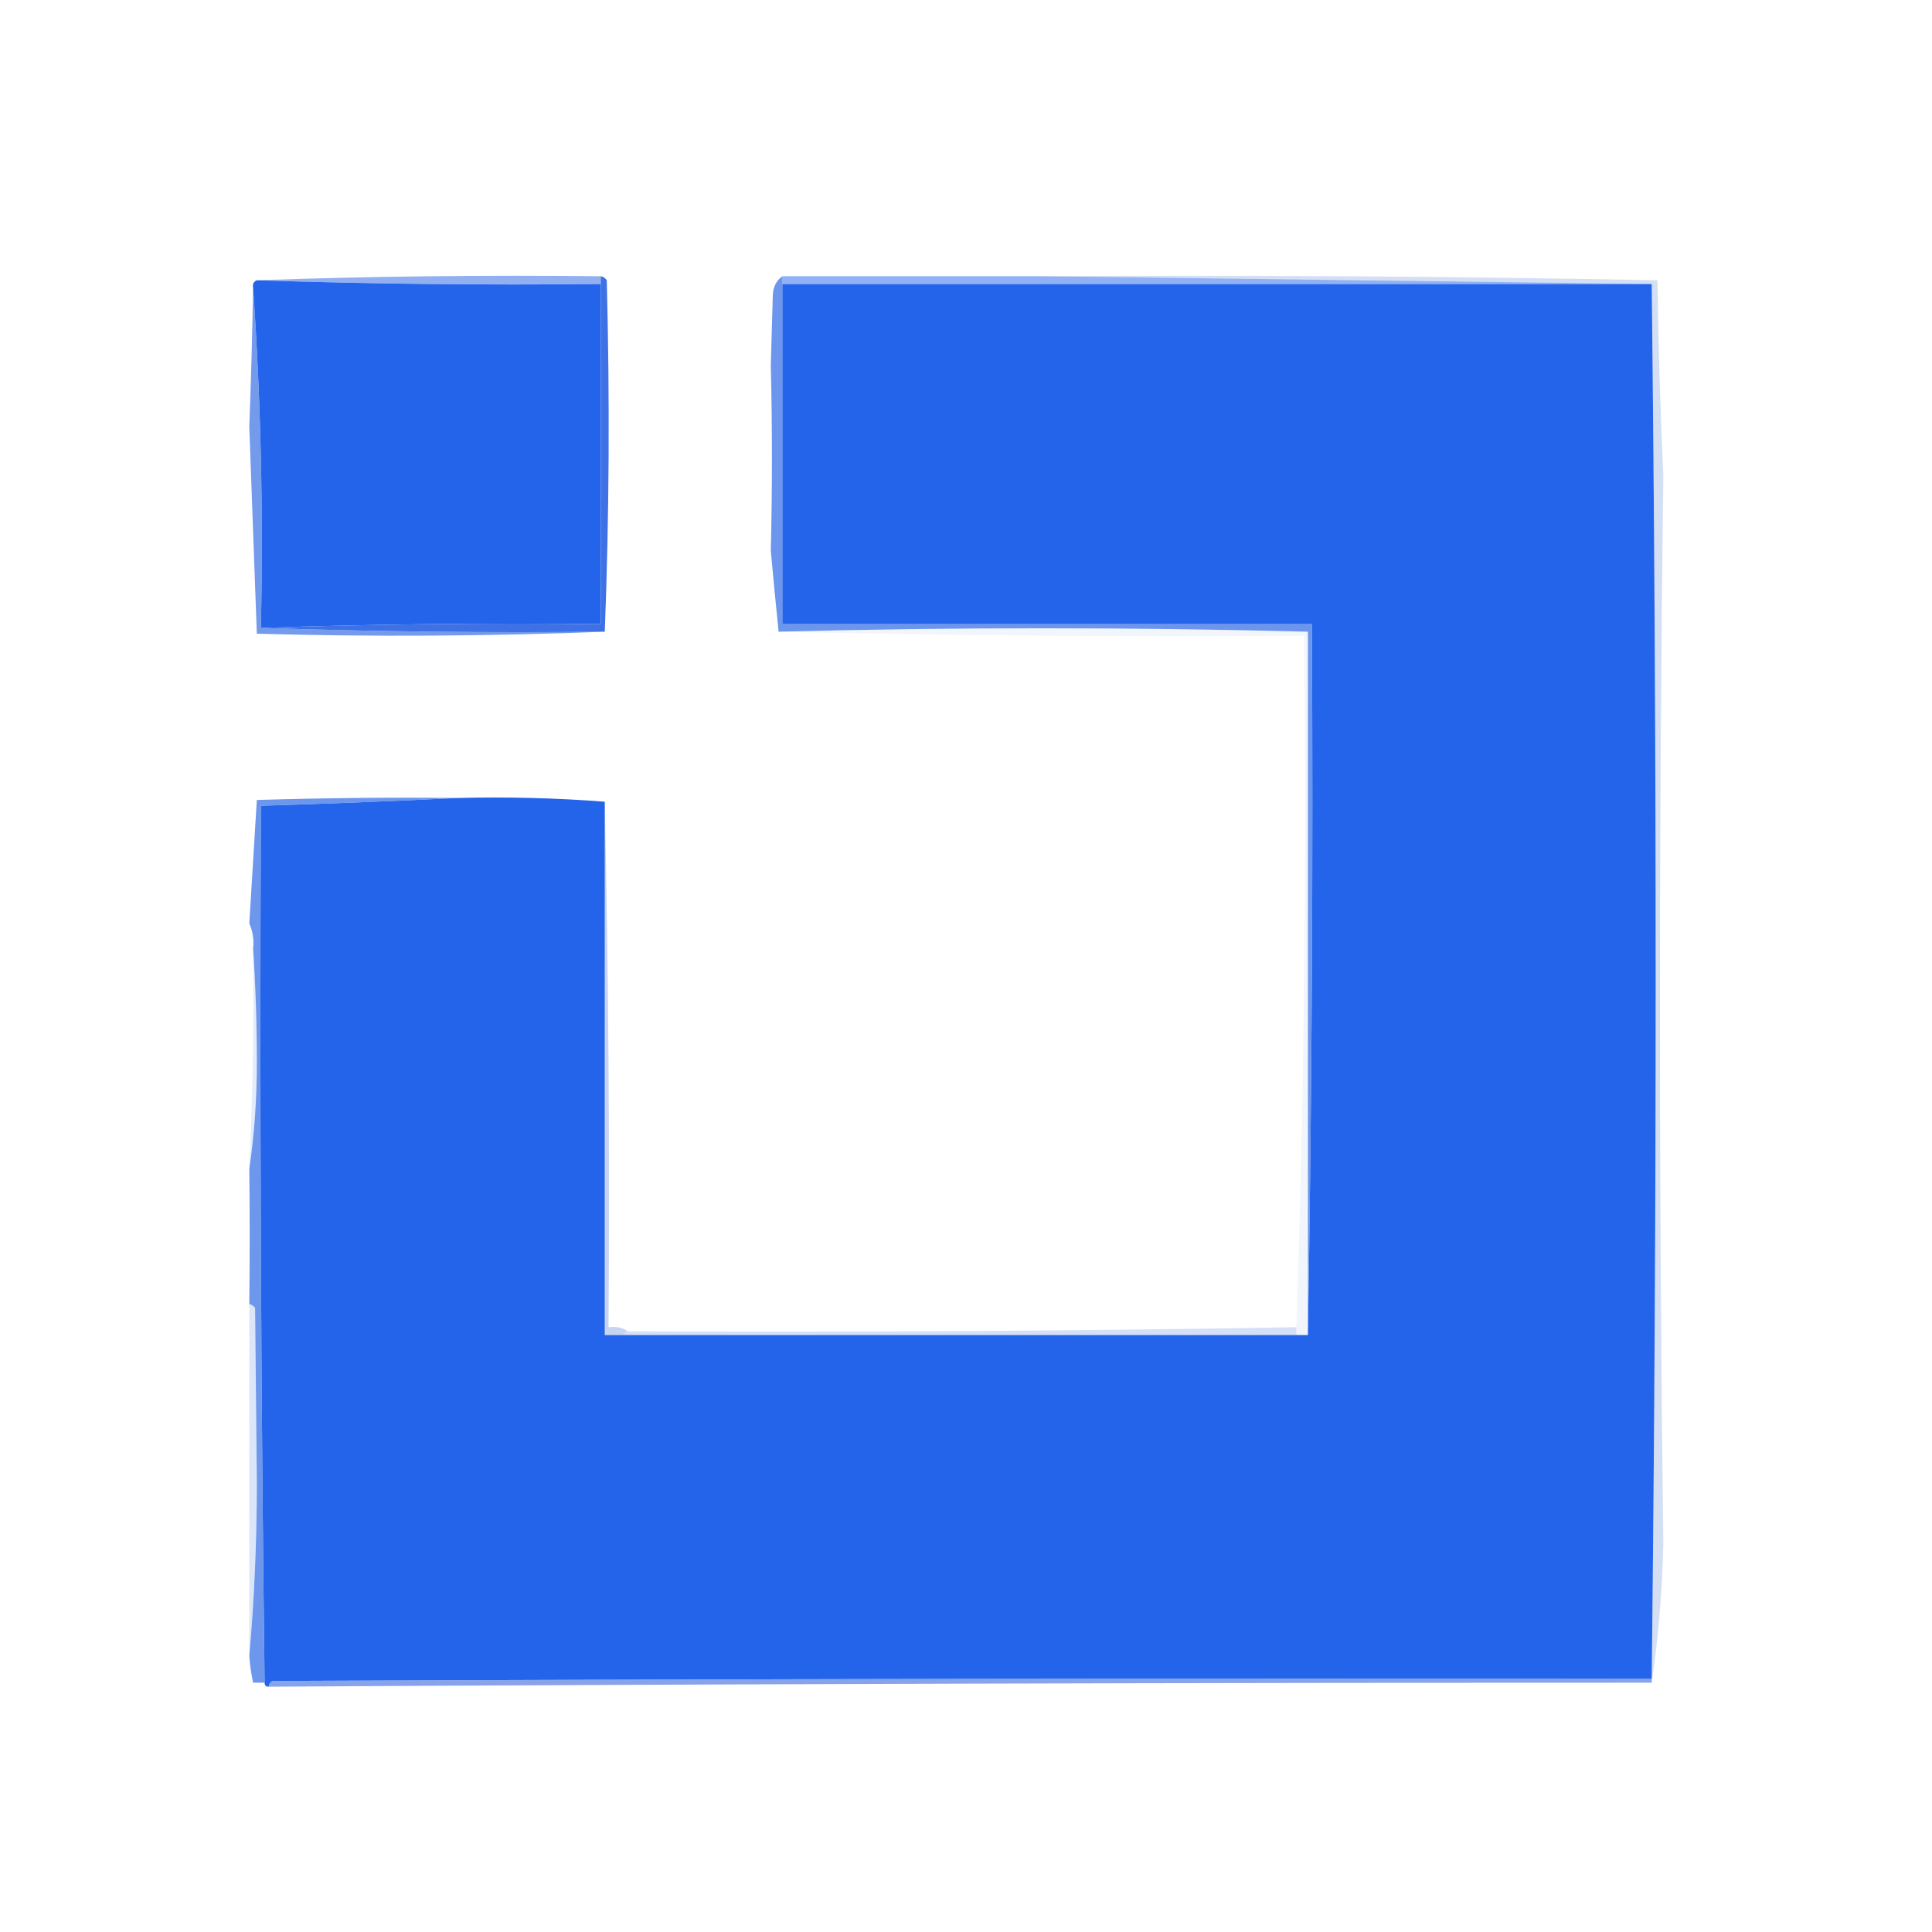 <?xml version="1.0" encoding="UTF-8"?>
<svg xmlns="http://www.w3.org/2000/svg" xmlns:xlink="http://www.w3.org/1999/xlink" width="30px" height="30px" viewBox="0 0 30 30" version="1.1">
<defs>
<filter id="alpha" filterUnits="objectBoundingBox" x="0%" y="0%" width="100%" height="100%">
  <feColorMatrix type="matrix" in="SourceGraphic" values="0 0 0 0 1 0 0 0 0 1 0 0 0 0 1 0 0 0 1 0"/>
</filter>
<mask id="mask0">
  <g filter="url(#alpha)">
<rect x="0" y="0" width="30" height="30" style="fill:rgb(0%,0%,0%);fill-opacity:0.569;stroke:none;"/>
  </g>
</mask>
<clipPath id="clip1">
  <rect x="0" y="0" width="30" height="30"/>
</clipPath>
<g id="surface5" clip-path="url(#clip1)">
<path style=" stroke:none;fill-rule:evenodd;fill:rgb(24.706%,45.098%,90.196%);fill-opacity:1;" d="M 3.988 4.352 C 5.758 4.289 7.539 4.27 9.328 4.289 C 9.328 4.328 9.328 4.371 9.328 4.41 C 7.547 4.43 5.766 4.41 3.988 4.352 Z M 3.988 4.352 "/>
</g>
<mask id="mask1">
  <g filter="url(#alpha)">
<rect x="0" y="0" width="30" height="30" style="fill:rgb(0%,0%,0%);fill-opacity:0.584;stroke:none;"/>
  </g>
</mask>
<clipPath id="clip2">
  <rect x="0" y="0" width="30" height="30"/>
</clipPath>
<g id="surface8" clip-path="url(#clip2)">
<path style=" stroke:none;fill-rule:evenodd;fill:rgb(25.882%,47.451%,93.333%);fill-opacity:1;" d="M 12.148 4.289 C 13.488 4.289 14.828 4.289 16.172 4.289 C 19.328 4.328 22.488 4.371 25.648 4.41 C 21.148 4.41 16.648 4.41 12.148 4.41 C 12.148 4.371 12.148 4.328 12.148 4.289 Z M 12.148 4.289 "/>
</g>
<mask id="mask2">
  <g filter="url(#alpha)">
<rect x="0" y="0" width="30" height="30" style="fill:rgb(0%,0%,0%);fill-opacity:0.698;stroke:none;"/>
  </g>
</mask>
<clipPath id="clip3">
  <rect x="0" y="0" width="30" height="30"/>
</clipPath>
<g id="surface11" clip-path="url(#clip3)">
<path style=" stroke:none;fill-rule:evenodd;fill:rgb(21.176%,43.137%,89.02%);fill-opacity:1;" d="M 3.93 4.469 C 4.051 6.207 4.09 7.969 4.051 9.75 C 5.82 9.809 7.602 9.828 9.391 9.809 C 7.602 9.879 5.801 9.891 3.988 9.84 C 3.949 8.773 3.91 7.703 3.871 6.629 C 3.898 5.91 3.918 5.191 3.93 4.469 Z M 3.93 4.469 "/>
</g>
<mask id="mask3">
  <g filter="url(#alpha)">
<rect x="0" y="0" width="30" height="30" style="fill:rgb(0%,0%,0%);fill-opacity:0.953;stroke:none;"/>
  </g>
</mask>
<clipPath id="clip4">
  <rect x="0" y="0" width="30" height="30"/>
</clipPath>
<g id="surface14" clip-path="url(#clip4)">
<path style=" stroke:none;fill-rule:evenodd;fill:rgb(20%,41.569%,89.412%);fill-opacity:1;" d="M 9.328 4.289 C 9.367 4.297 9.398 4.316 9.422 4.352 C 9.469 6.18 9.461 8 9.391 9.809 C 7.602 9.828 5.82 9.809 4.051 9.75 C 5.805 9.691 7.566 9.672 9.328 9.691 C 9.328 7.93 9.328 6.172 9.328 4.41 C 9.328 4.371 9.328 4.328 9.328 4.289 Z M 9.328 4.289 "/>
</g>
<mask id="mask4">
  <g filter="url(#alpha)">
<rect x="0" y="0" width="30" height="30" style="fill:rgb(0%,0%,0%);fill-opacity:0.071;stroke:none;"/>
  </g>
</mask>
<clipPath id="clip5">
  <rect x="0" y="0" width="30" height="30"/>
</clipPath>
<g id="surface17" clip-path="url(#clip5)">
<path style=" stroke:none;fill-rule:evenodd;fill:rgb(20.784%,41.961%,85.49%);fill-opacity:1;" d="M 20.309 20.73 C 20.25 20.73 20.191 20.73 20.129 20.73 C 20.129 20.691 20.129 20.648 20.129 20.609 C 20.25 17.051 20.289 13.469 20.25 9.871 C 17.52 9.891 14.801 9.871 12.09 9.809 C 14.824 9.738 17.566 9.738 20.309 9.809 C 20.309 13.449 20.309 17.09 20.309 20.73 Z M 20.309 20.73 "/>
</g>
<mask id="mask5">
  <g filter="url(#alpha)">
<rect x="0" y="0" width="30" height="30" style="fill:rgb(0%,0%,0%);fill-opacity:0.275;stroke:none;"/>
  </g>
</mask>
<clipPath id="clip6">
  <rect x="0" y="0" width="30" height="30"/>
</clipPath>
<g id="surface20" clip-path="url(#clip6)">
<path style=" stroke:none;fill-rule:evenodd;fill:rgb(19.216%,38.431%,78.039%);fill-opacity:1;" d="M 9.391 12.449 C 9.449 15.16 9.469 17.879 9.449 20.609 C 9.566 20.594 9.664 20.613 9.75 20.672 C 9.711 20.672 9.691 20.691 9.691 20.73 C 9.59 20.73 9.488 20.73 9.391 20.73 C 9.391 17.969 9.391 15.211 9.391 12.449 Z M 9.391 12.449 "/>
</g>
<mask id="mask6">
  <g filter="url(#alpha)">
<rect x="0" y="0" width="30" height="30" style="fill:rgb(0%,0%,0%);fill-opacity:0.145;stroke:none;"/>
  </g>
</mask>
<clipPath id="clip7">
  <rect x="0" y="0" width="30" height="30"/>
</clipPath>
<g id="surface23" clip-path="url(#clip7)">
<path style=" stroke:none;fill-rule:evenodd;fill:rgb(23.922%,47.451%,87.451%);fill-opacity:1;" d="M 3.93 14.73 C 3.969 15.316 3.988 15.906 3.988 16.5 C 3.988 17.07 3.949 17.621 3.871 18.148 C 3.926 17.004 3.945 15.863 3.93 14.73 Z M 3.93 14.73 "/>
</g>
<mask id="mask7">
  <g filter="url(#alpha)">
<rect x="0" y="0" width="30" height="30" style="fill:rgb(0%,0%,0%);fill-opacity:0.702;stroke:none;"/>
  </g>
</mask>
<clipPath id="clip8">
  <rect x="0" y="0" width="30" height="30"/>
</clipPath>
<g id="surface26" clip-path="url(#clip8)">
<path style=" stroke:none;fill-rule:evenodd;fill:rgb(18.039%,41.569%,90.196%);fill-opacity:1;" d="M 12.148 4.289 C 12.148 4.328 12.148 4.371 12.148 4.41 C 12.148 6.172 12.148 7.93 12.148 9.691 C 14.891 9.691 17.629 9.691 20.371 9.691 C 20.391 13.379 20.371 17.059 20.309 20.73 C 20.309 17.09 20.309 13.449 20.309 9.809 C 17.566 9.738 14.824 9.738 12.09 9.809 C 12.047 9.398 12.008 8.977 11.969 8.551 C 11.992 7.586 11.992 6.625 11.969 5.672 C 11.98 5.309 11.988 4.949 12 4.59 C 12.004 4.457 12.055 4.355 12.148 4.289 Z M 12.148 4.289 "/>
</g>
<mask id="mask8">
  <g filter="url(#alpha)">
<rect x="0" y="0" width="30" height="30" style="fill:rgb(0%,0%,0%);fill-opacity:0.208;stroke:none;"/>
  </g>
</mask>
<clipPath id="clip9">
  <rect x="0" y="0" width="30" height="30"/>
</clipPath>
<g id="surface29" clip-path="url(#clip9)">
<path style=" stroke:none;fill-rule:evenodd;fill:rgb(20.392%,39.216%,78.431%);fill-opacity:1;" d="M 16.172 4.289 C 19.363 4.27 22.555 4.289 25.738 4.352 C 25.75 5.363 25.781 6.371 25.828 7.379 C 25.758 12.887 25.758 18.418 25.828 23.969 C 25.812 24.711 25.75 25.43 25.648 26.129 C 25.648 26.109 25.648 26.09 25.648 26.07 C 25.73 18.852 25.73 11.629 25.648 4.41 C 22.488 4.371 19.328 4.328 16.172 4.289 Z M 16.172 4.289 "/>
</g>
<mask id="mask9">
  <g filter="url(#alpha)">
<rect x="0" y="0" width="30" height="30" style="fill:rgb(0%,0%,0%);fill-opacity:0.737;stroke:none;"/>
  </g>
</mask>
<clipPath id="clip10">
  <rect x="0" y="0" width="30" height="30"/>
</clipPath>
<g id="surface32" clip-path="url(#clip10)">
<path style=" stroke:none;fill-rule:evenodd;fill:rgb(22.353%,44.706%,90.588%);fill-opacity:1;" d="M 7.109 12.391 C 6.102 12.441 5.078 12.48 4.051 12.512 C 4.031 17.055 4.051 21.594 4.109 26.129 C 4.051 26.129 3.988 26.129 3.93 26.129 C 3.902 25.992 3.879 25.852 3.871 25.711 C 3.949 24.832 3.988 23.93 3.988 23.012 C 3.98 22.109 3.969 21.211 3.961 20.309 C 3.938 20.277 3.906 20.258 3.871 20.25 C 3.879 19.543 3.879 18.844 3.871 18.148 C 3.949 17.621 3.988 17.07 3.988 16.5 C 3.988 15.906 3.969 15.316 3.93 14.73 C 3.945 14.594 3.926 14.461 3.871 14.34 C 3.91 13.699 3.949 13.059 3.988 12.422 C 5.031 12.391 6.07 12.379 7.109 12.391 Z M 7.109 12.391 "/>
</g>
<mask id="mask10">
  <g filter="url(#alpha)">
<rect x="0" y="0" width="30" height="30" style="fill:rgb(0%,0%,0%);fill-opacity:0.188;stroke:none;"/>
  </g>
</mask>
<clipPath id="clip11">
  <rect x="0" y="0" width="30" height="30"/>
</clipPath>
<g id="surface35" clip-path="url(#clip11)">
<path style=" stroke:none;fill-rule:evenodd;fill:rgb(11.373%,34.902%,83.137%);fill-opacity:1;" d="M 20.129 20.609 C 20.129 20.648 20.129 20.691 20.129 20.73 C 16.648 20.73 13.172 20.73 9.691 20.73 C 9.691 20.691 9.711 20.672 9.75 20.672 C 13.211 20.688 16.672 20.668 20.129 20.609 Z M 20.129 20.609 "/>
</g>
<mask id="mask11">
  <g filter="url(#alpha)">
<rect x="0" y="0" width="30" height="30" style="fill:rgb(0%,0%,0%);fill-opacity:0.18;stroke:none;"/>
  </g>
</mask>
<clipPath id="clip12">
  <rect x="0" y="0" width="30" height="30"/>
</clipPath>
<g id="surface38" clip-path="url(#clip12)">
<path style=" stroke:none;fill-rule:evenodd;fill:rgb(23.529%,45.49%,85.49%);fill-opacity:1;" d="M 3.871 20.25 C 3.906 20.258 3.938 20.277 3.961 20.309 C 3.969 21.211 3.98 22.109 3.988 23.012 C 3.988 23.93 3.949 24.832 3.871 25.711 C 3.871 23.891 3.871 22.07 3.871 20.25 Z M 3.871 20.25 "/>
</g>
<mask id="mask12">
  <g filter="url(#alpha)">
<rect x="0" y="0" width="30" height="30" style="fill:rgb(0%,0%,0%);fill-opacity:0.608;stroke:none;"/>
  </g>
</mask>
<clipPath id="clip13">
  <rect x="0" y="0" width="30" height="30"/>
</clipPath>
<g id="surface41" clip-path="url(#clip13)">
<path style=" stroke:none;fill-rule:evenodd;fill:rgb(22.745%,40.784%,85.882%);fill-opacity:1;" d="M 25.648 26.07 C 25.648 26.09 25.648 26.109 25.648 26.129 C 18.5 26.129 11.34 26.148 4.172 26.191 C 4.176 26.152 4.195 26.121 4.23 26.102 C 11.371 26.07 18.512 26.059 25.648 26.07 Z M 25.648 26.07 "/>
</g>
</defs>
<g id="surface1">
<use xlink:href="#surface5" mask="url(#mask0)"/>
<use xlink:href="#surface8" mask="url(#mask1)"/>
<path style=" stroke:none;fill-rule:evenodd;fill:rgb(14.118%,39.216%,92.157%);fill-opacity:1;" d="M 3.988 4.352 C 5.766 4.41 7.547 4.43 9.328 4.41 C 9.328 6.172 9.328 7.93 9.328 9.691 C 7.566 9.672 5.805 9.691 4.051 9.75 C 4.09 7.969 4.051 6.207 3.93 4.469 C 3.918 4.41 3.941 4.371 3.988 4.352 Z M 3.988 4.352 "/>
<path style=" stroke:none;fill-rule:evenodd;fill:rgb(14.118%,39.216%,91.765%);fill-opacity:1;" d="M 12.148 4.41 C 16.648 4.41 21.148 4.41 25.648 4.41 C 25.73 11.629 25.73 18.852 25.648 26.07 C 18.512 26.059 11.371 26.07 4.23 26.102 C 4.195 26.121 4.176 26.152 4.172 26.191 C 4.129 26.191 4.109 26.172 4.109 26.129 C 4.051 21.594 4.031 17.055 4.051 12.512 C 5.078 12.48 6.102 12.441 7.109 12.391 C 7.879 12.371 8.641 12.391 9.391 12.449 C 9.391 15.211 9.391 17.969 9.391 20.73 C 9.488 20.73 9.59 20.73 9.691 20.73 C 13.172 20.73 16.648 20.73 20.129 20.73 C 20.191 20.73 20.25 20.73 20.309 20.73 C 20.371 17.059 20.391 13.379 20.371 9.691 C 17.629 9.691 14.891 9.691 12.148 9.691 C 12.148 7.93 12.148 6.172 12.148 4.41 Z M 12.148 4.41 "/>
<use xlink:href="#surface11" mask="url(#mask2)"/>
<use xlink:href="#surface14" mask="url(#mask3)"/>
<use xlink:href="#surface17" mask="url(#mask4)"/>
<use xlink:href="#surface20" mask="url(#mask5)"/>
<use xlink:href="#surface23" mask="url(#mask6)"/>
<use xlink:href="#surface26" mask="url(#mask7)"/>
<use xlink:href="#surface29" mask="url(#mask8)"/>
<use xlink:href="#surface32" mask="url(#mask9)"/>
<use xlink:href="#surface35" mask="url(#mask10)"/>
<use xlink:href="#surface38" mask="url(#mask11)"/>
<use xlink:href="#surface41" mask="url(#mask12)"/>
</g>
</svg>
